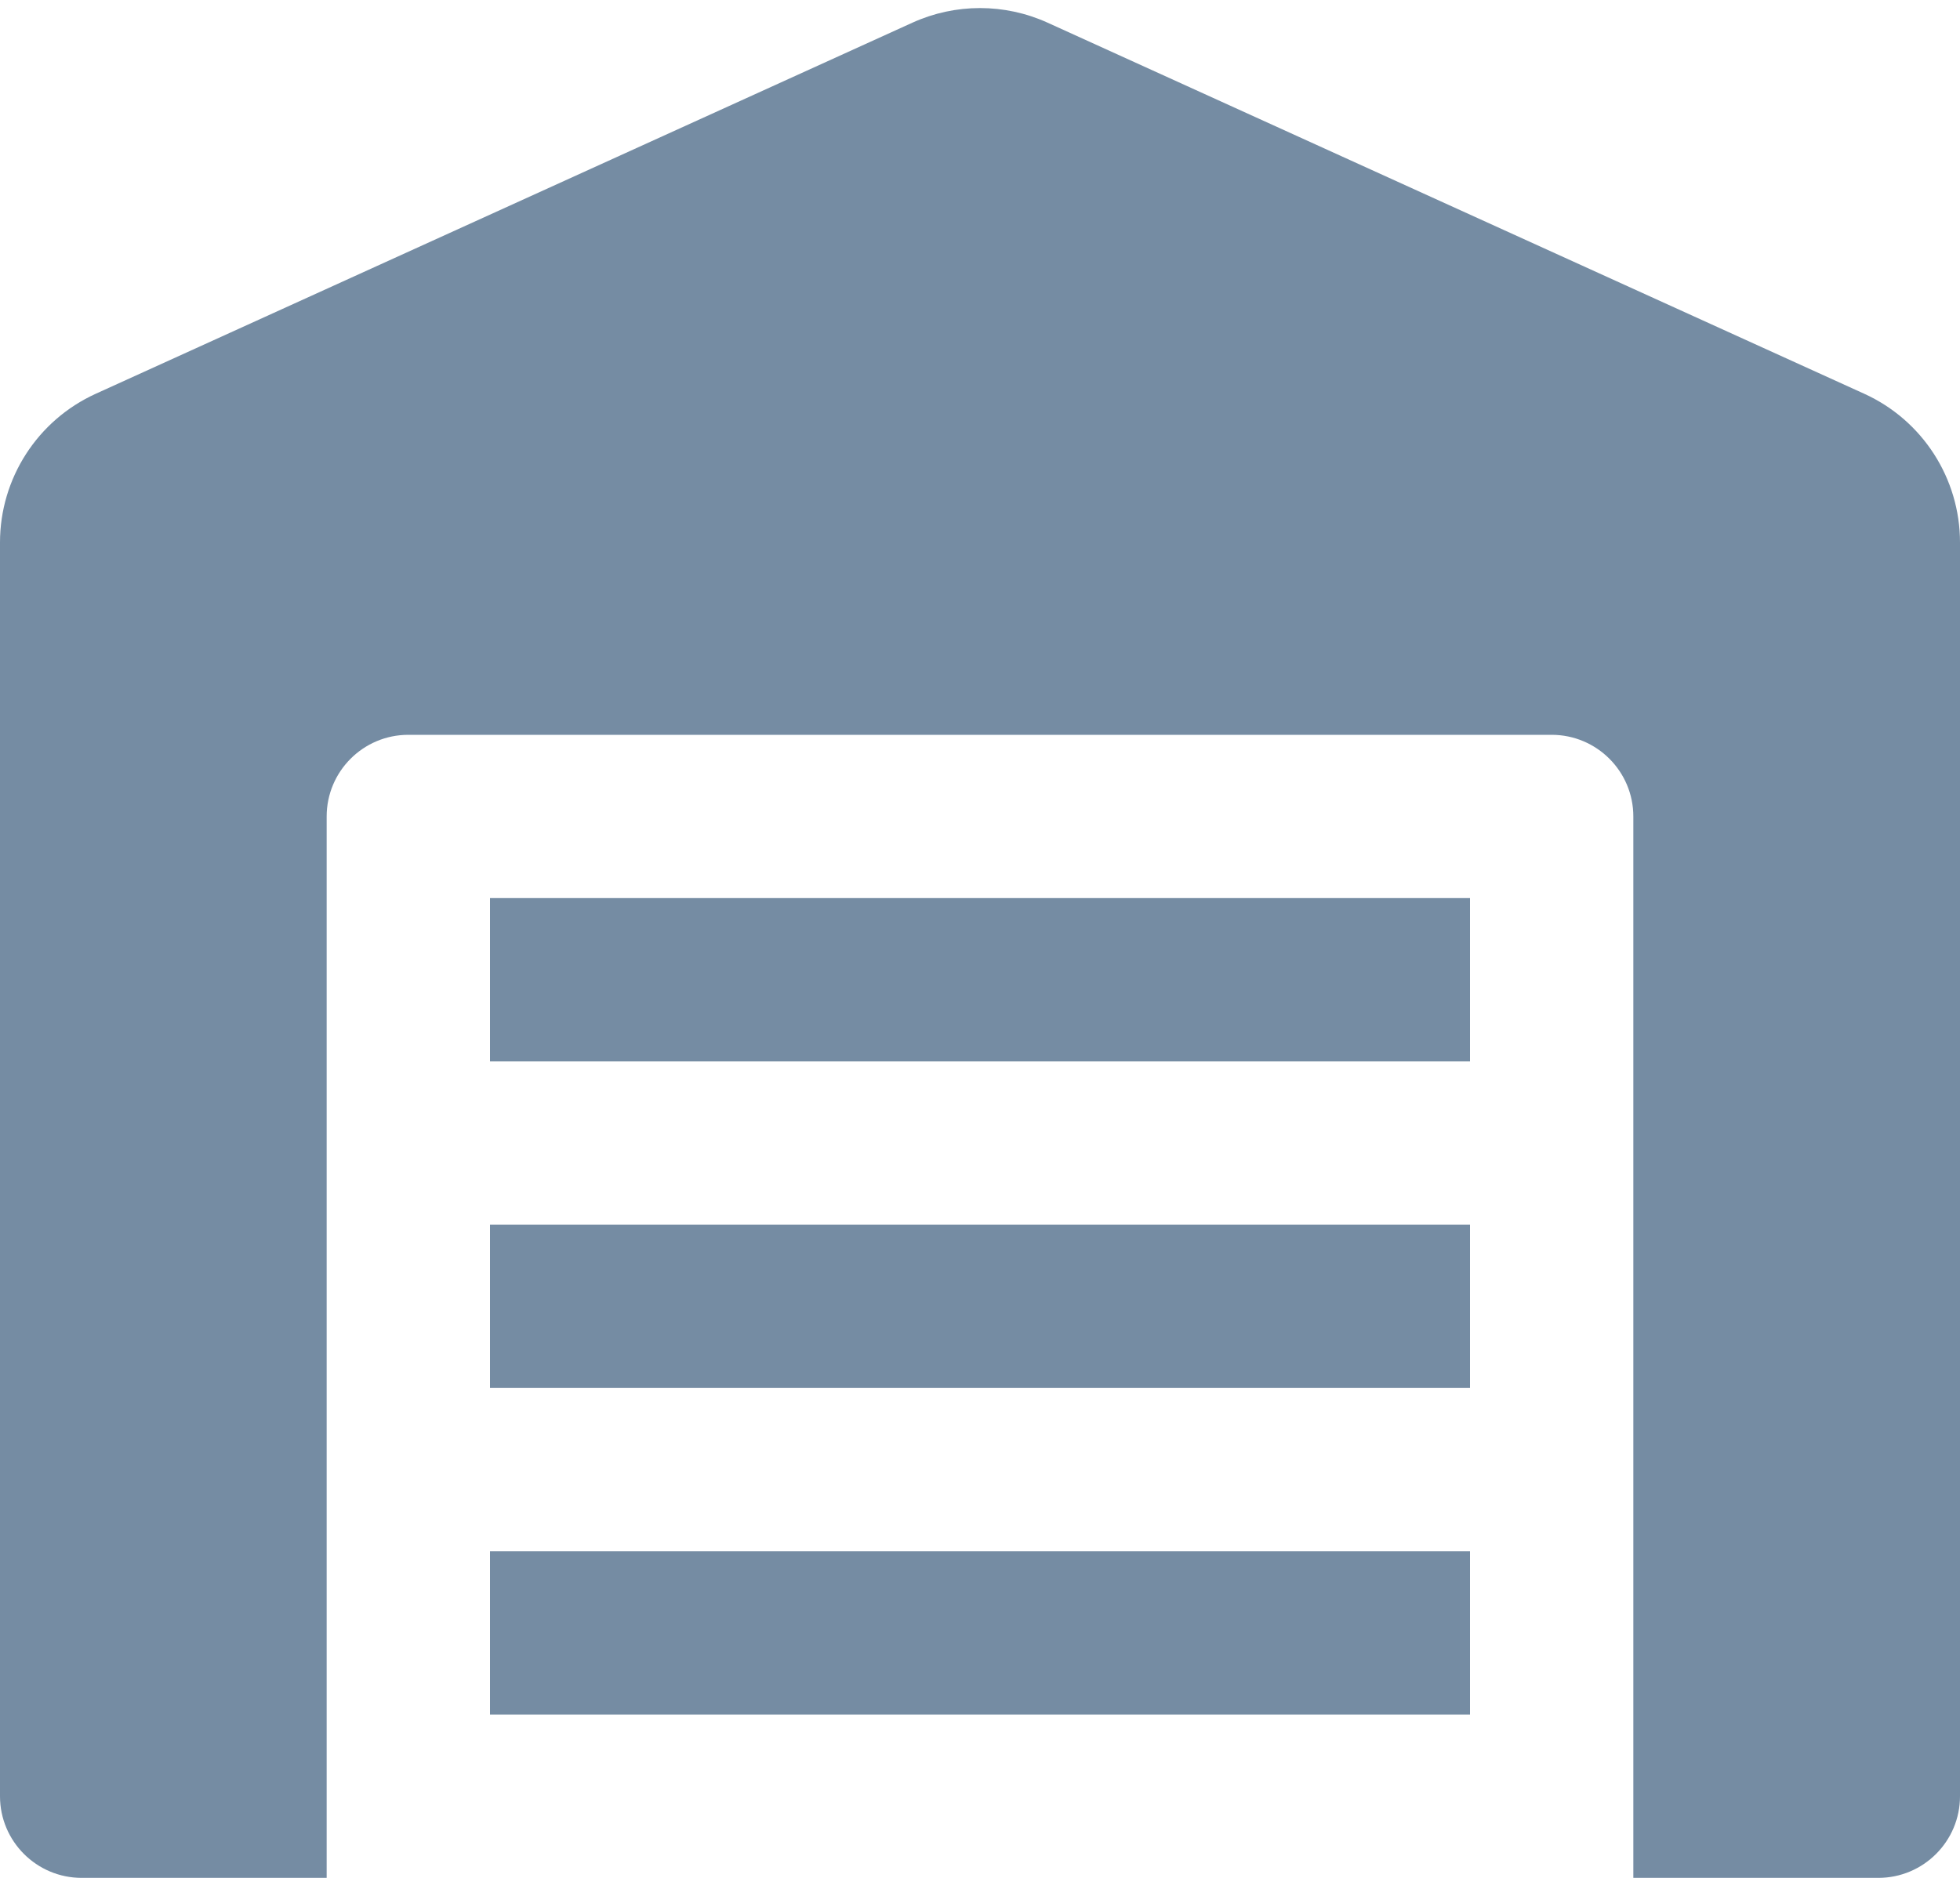 <svg viewBox="0 0 24 23" fill="none" xmlns="http://www.w3.org/2000/svg"><path fill-rule="evenodd" clip-rule="evenodd" d="M4 23V10C4 9.448 4.448 9 5 9H19C19.552 9 20 9.448 20 10V23H4zM18 11H6V23H18V11zM1 23C0.448 23 0 22.552 0 22V6.644C0 5.86 0.458 5.148 1.172 4.823L11.172 0.278C11.698 0.039 12.302 0.039 12.828 0.278L22.828 4.823C23.542 5.148 24 5.86 24 6.644V22C24 22.552 23.552 23 23 23H1zM6 13H18V15H6V13zM6 21H18V23H6V21zM6 17H18V19H6V17z" fill="#758CA3"/></svg>